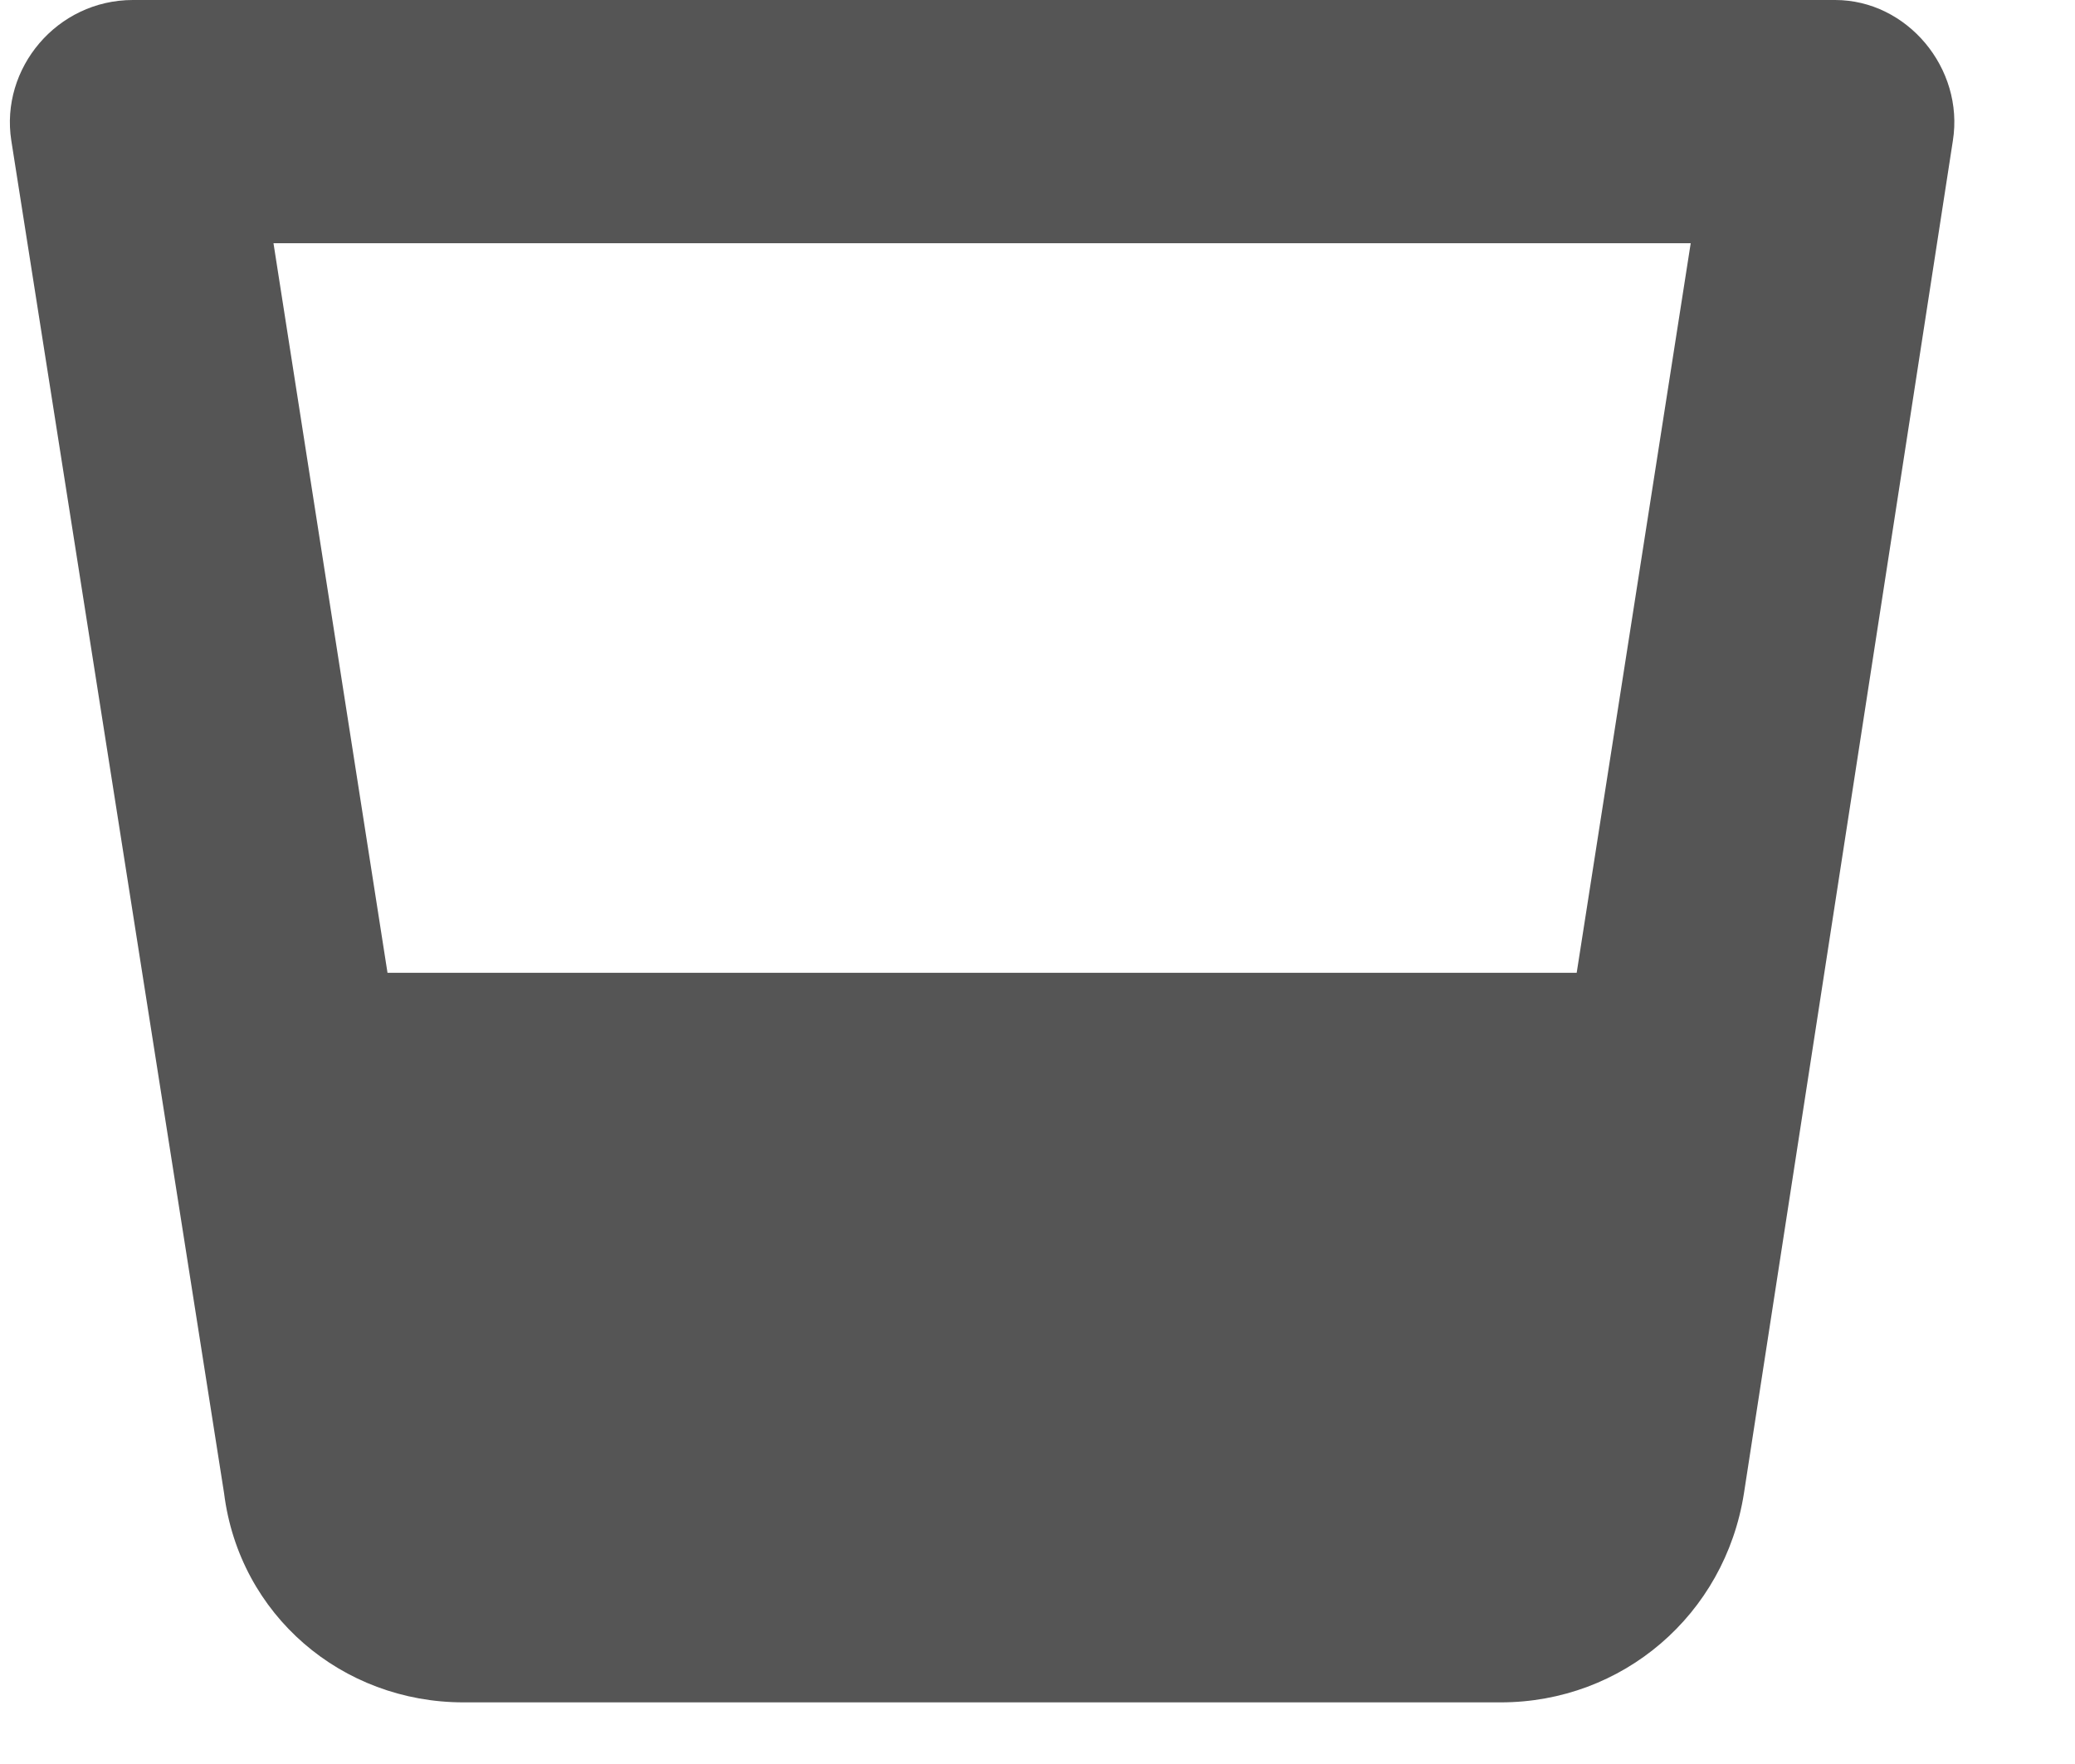 <svg width="20" height="17" viewBox="0 0 20 17" fill="none" xmlns="http://www.w3.org/2000/svg">
<path d="M17.688 0C18.383 0 18.933 0.659 18.823 1.355L16.809 14.392C16.625 15.564 15.637 16.406 14.465 16.406H4.467C3.295 16.406 2.307 15.564 2.16 14.392L0.109 1.355C-0 0.659 0.549 0 1.281 0H17.688ZM16.296 2.344H2.636L3.735 9.375H15.197L16.296 2.344Z" fill="#555555"/>
</svg>
